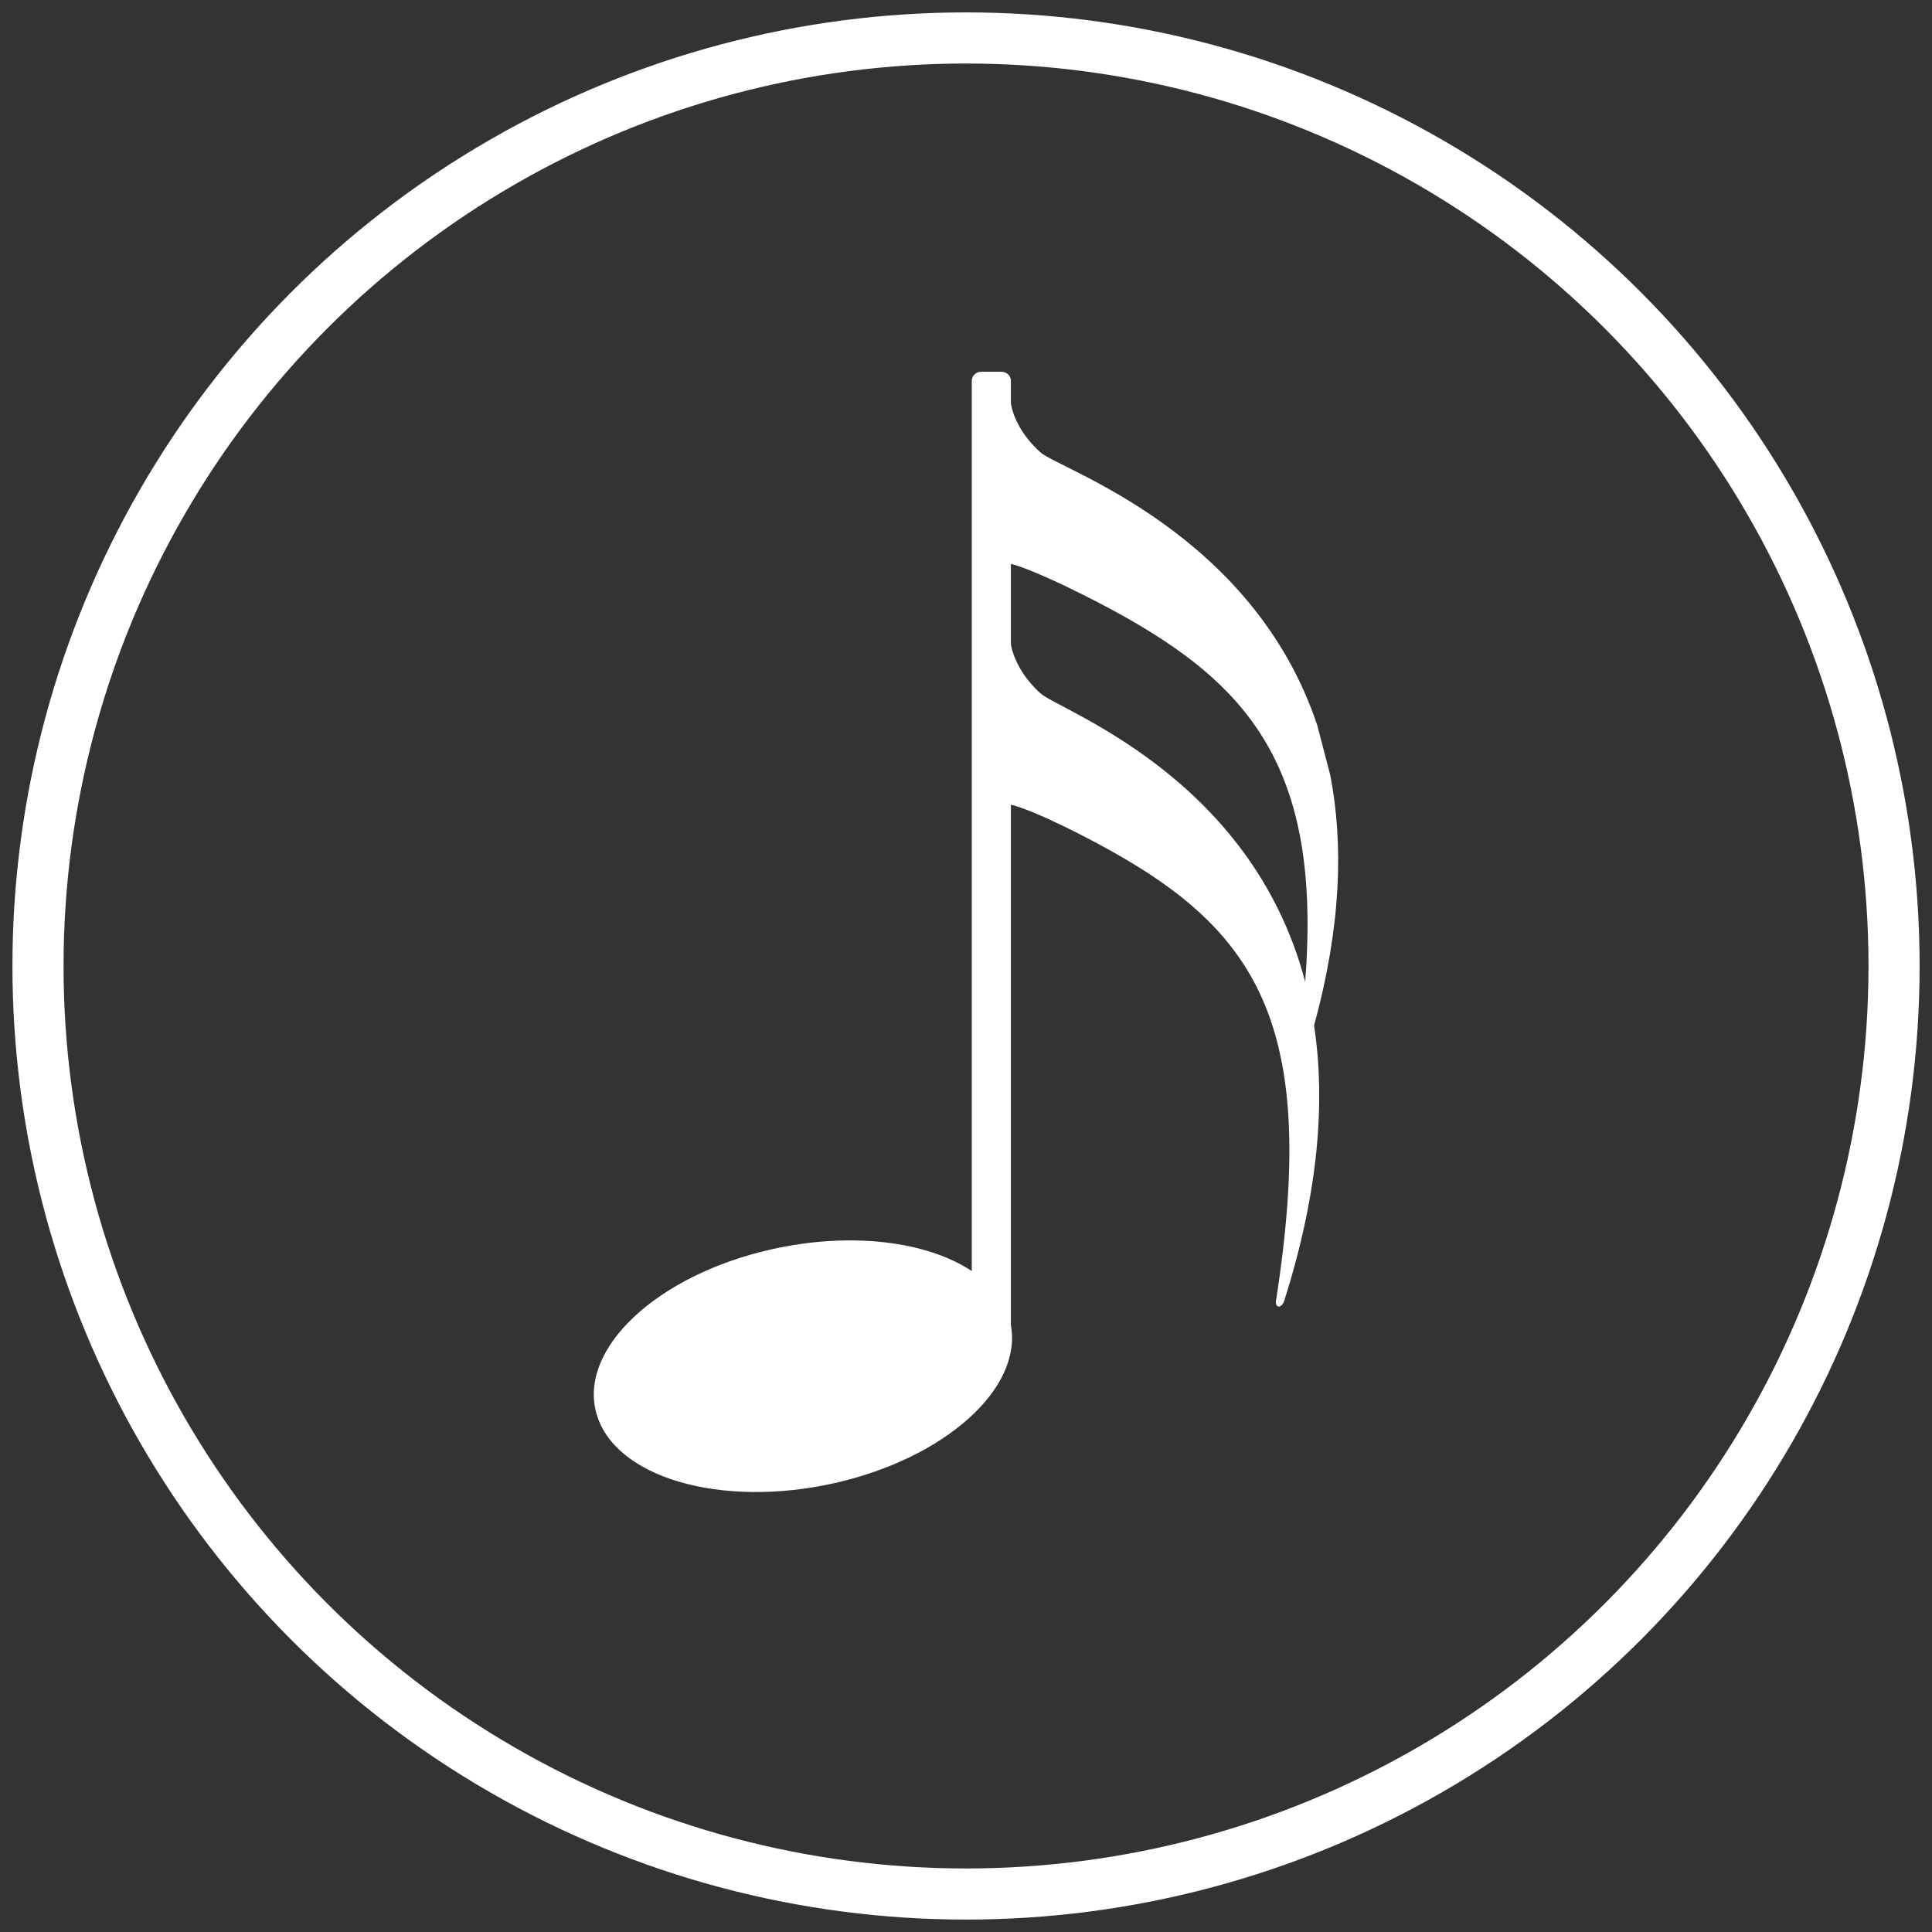 <?xml version="1.0" encoding="utf-8"?>
<!-- Generator: Adobe Illustrator 16.0.0, SVG Export Plug-In . SVG Version: 6.00 Build 0)  -->
<!DOCTYPE svg PUBLIC "-//W3C//DTD SVG 1.1 Tiny//EN" "http://www.w3.org/Graphics/SVG/1.1/DTD/svg11-tiny.dtd">
<svg version="1.1" baseProfile="tiny" id="图层_1"
	 xmlns="http://www.w3.org/2000/svg" xmlns:xlink="http://www.w3.org/1999/xlink" x="0px" y="0px" width="113.391px"
	 height="113.391px" viewBox="0 0 113.391 113.391" xml:space="preserve">
<rect x="0" y="0" width="113.391" height="113.391" fill="#333333" stroke="none"/>
<circle fill="#24B0C9" cx="852.535" cy="37.116" r="22.966"/>
<g>
	<path fill="#FFFFFF" d="M852.921,20.953c-7.658,0-13.866,6.531-13.866,14.588h3.008c0-6.801,4.862-12.31,10.858-12.31
		c6,0,10.861,5.509,10.861,12.31h3.006C866.788,27.484,860.578,20.953,852.921,20.953z"/>
	<g>
		<rect x="837.738" y="36.394" fill="#FFFFFF" width="6.286" height="13.317"/>
	</g>
	<g>
		<rect x="862.137" y="36.288" fill="#FFFFFF" width="6.082" height="13.317"/>
	</g>
	<g>
		<rect x="869.339" y="39.163" fill="#FFFFFF" width="1.748" height="7.423"/>
	</g>
	<g>
		<rect x="834.944" y="39.163" fill="#FFFFFF" width="1.748" height="7.423"/>
	</g>
</g>
<circle fill="#7A9DBD" cx="954.309" cy="88.05" r="22.966"/>
<g>
	<path fill="#FFFFFF" d="M966.457,72.998h-23.869c-1.991,0-3.604,2.592-3.604,5.788v5.626l-0.551-0.514
		c-0.36-0.336-0.928-0.317-1.266,0.045c-0.339,0.361-0.318,0.928,0.042,1.266l1.773,1.656V97.51c0,3.195,1.611,5.785,3.604,5.785
		h23.869c1.991,0,3.604-2.59,3.604-5.785V78.786C970.062,75.59,968.448,72.998,966.457,72.998z M954.522,100.695
		c-6.384,0-11.654-4.771-12.444-10.942l7.425,6.934c0.168,0.155,0.386,0.24,0.611,0.24h4.28c0.496,0,0.896-0.399,0.896-0.896
		s-0.398-0.896-0.896-0.896h-3.927l-8.46-7.897c0.467-6.506,5.892-11.641,12.515-11.641c6.931,0,12.552,5.619,12.552,12.549
		C967.074,95.076,961.453,100.695,954.522,100.695z"/>
	<circle fill="#FFFFFF" cx="954.522" cy="87.797" r="4.426"/>
</g>
<circle fill="none" stroke="#FFFFFF" stroke-width="3" stroke-miterlimit="10" cx="56.697" cy="56.695" r="54.467"/>
<path fill="#FFFFFF" d="M78.072,45.485c0,0,0,0-0.762-2.921C73.51,31.177,62.168,27.54,61.069,26.554
	c-1.601-1.437-1.738-2.889-1.738-2.889v-1.332c0-0.13-0.061-0.262-0.166-0.365c-0.109-0.101-0.255-0.151-0.398-0.151h-1.169
	c-0.143,0-0.29,0.05-0.394,0.151c-0.111,0.1-0.169,0.234-0.169,0.362v52.271c-2.62-1.744-7.086-2.331-11.778-1.271
	c-6.698,1.512-11.295,5.809-10.261,9.596c1.028,3.784,7.295,5.624,14.001,4.116c6.497-1.471,11.012-5.557,10.334-9.258V47.229
	c0,0,1.006,0.172,4.188,1.808c9.953,5.109,14.006,10.422,11.373,27.287c-0.074,0.467,0.334,0.482,0.481,0.017
	c2.054-6.46,2.414-11.784,1.751-16.16C78.724,54.352,78.857,49.505,78.072,45.485z M76.602,57.621
	c-3.174-12.068-14.435-15.924-15.547-16.935c-1.578-1.44-1.724-2.896-1.724-2.896v-4.693c0,0,0.983,0.178,4.23,1.807
	C72.747,39.516,77.649,44.231,76.602,57.621z"/>
</svg>
